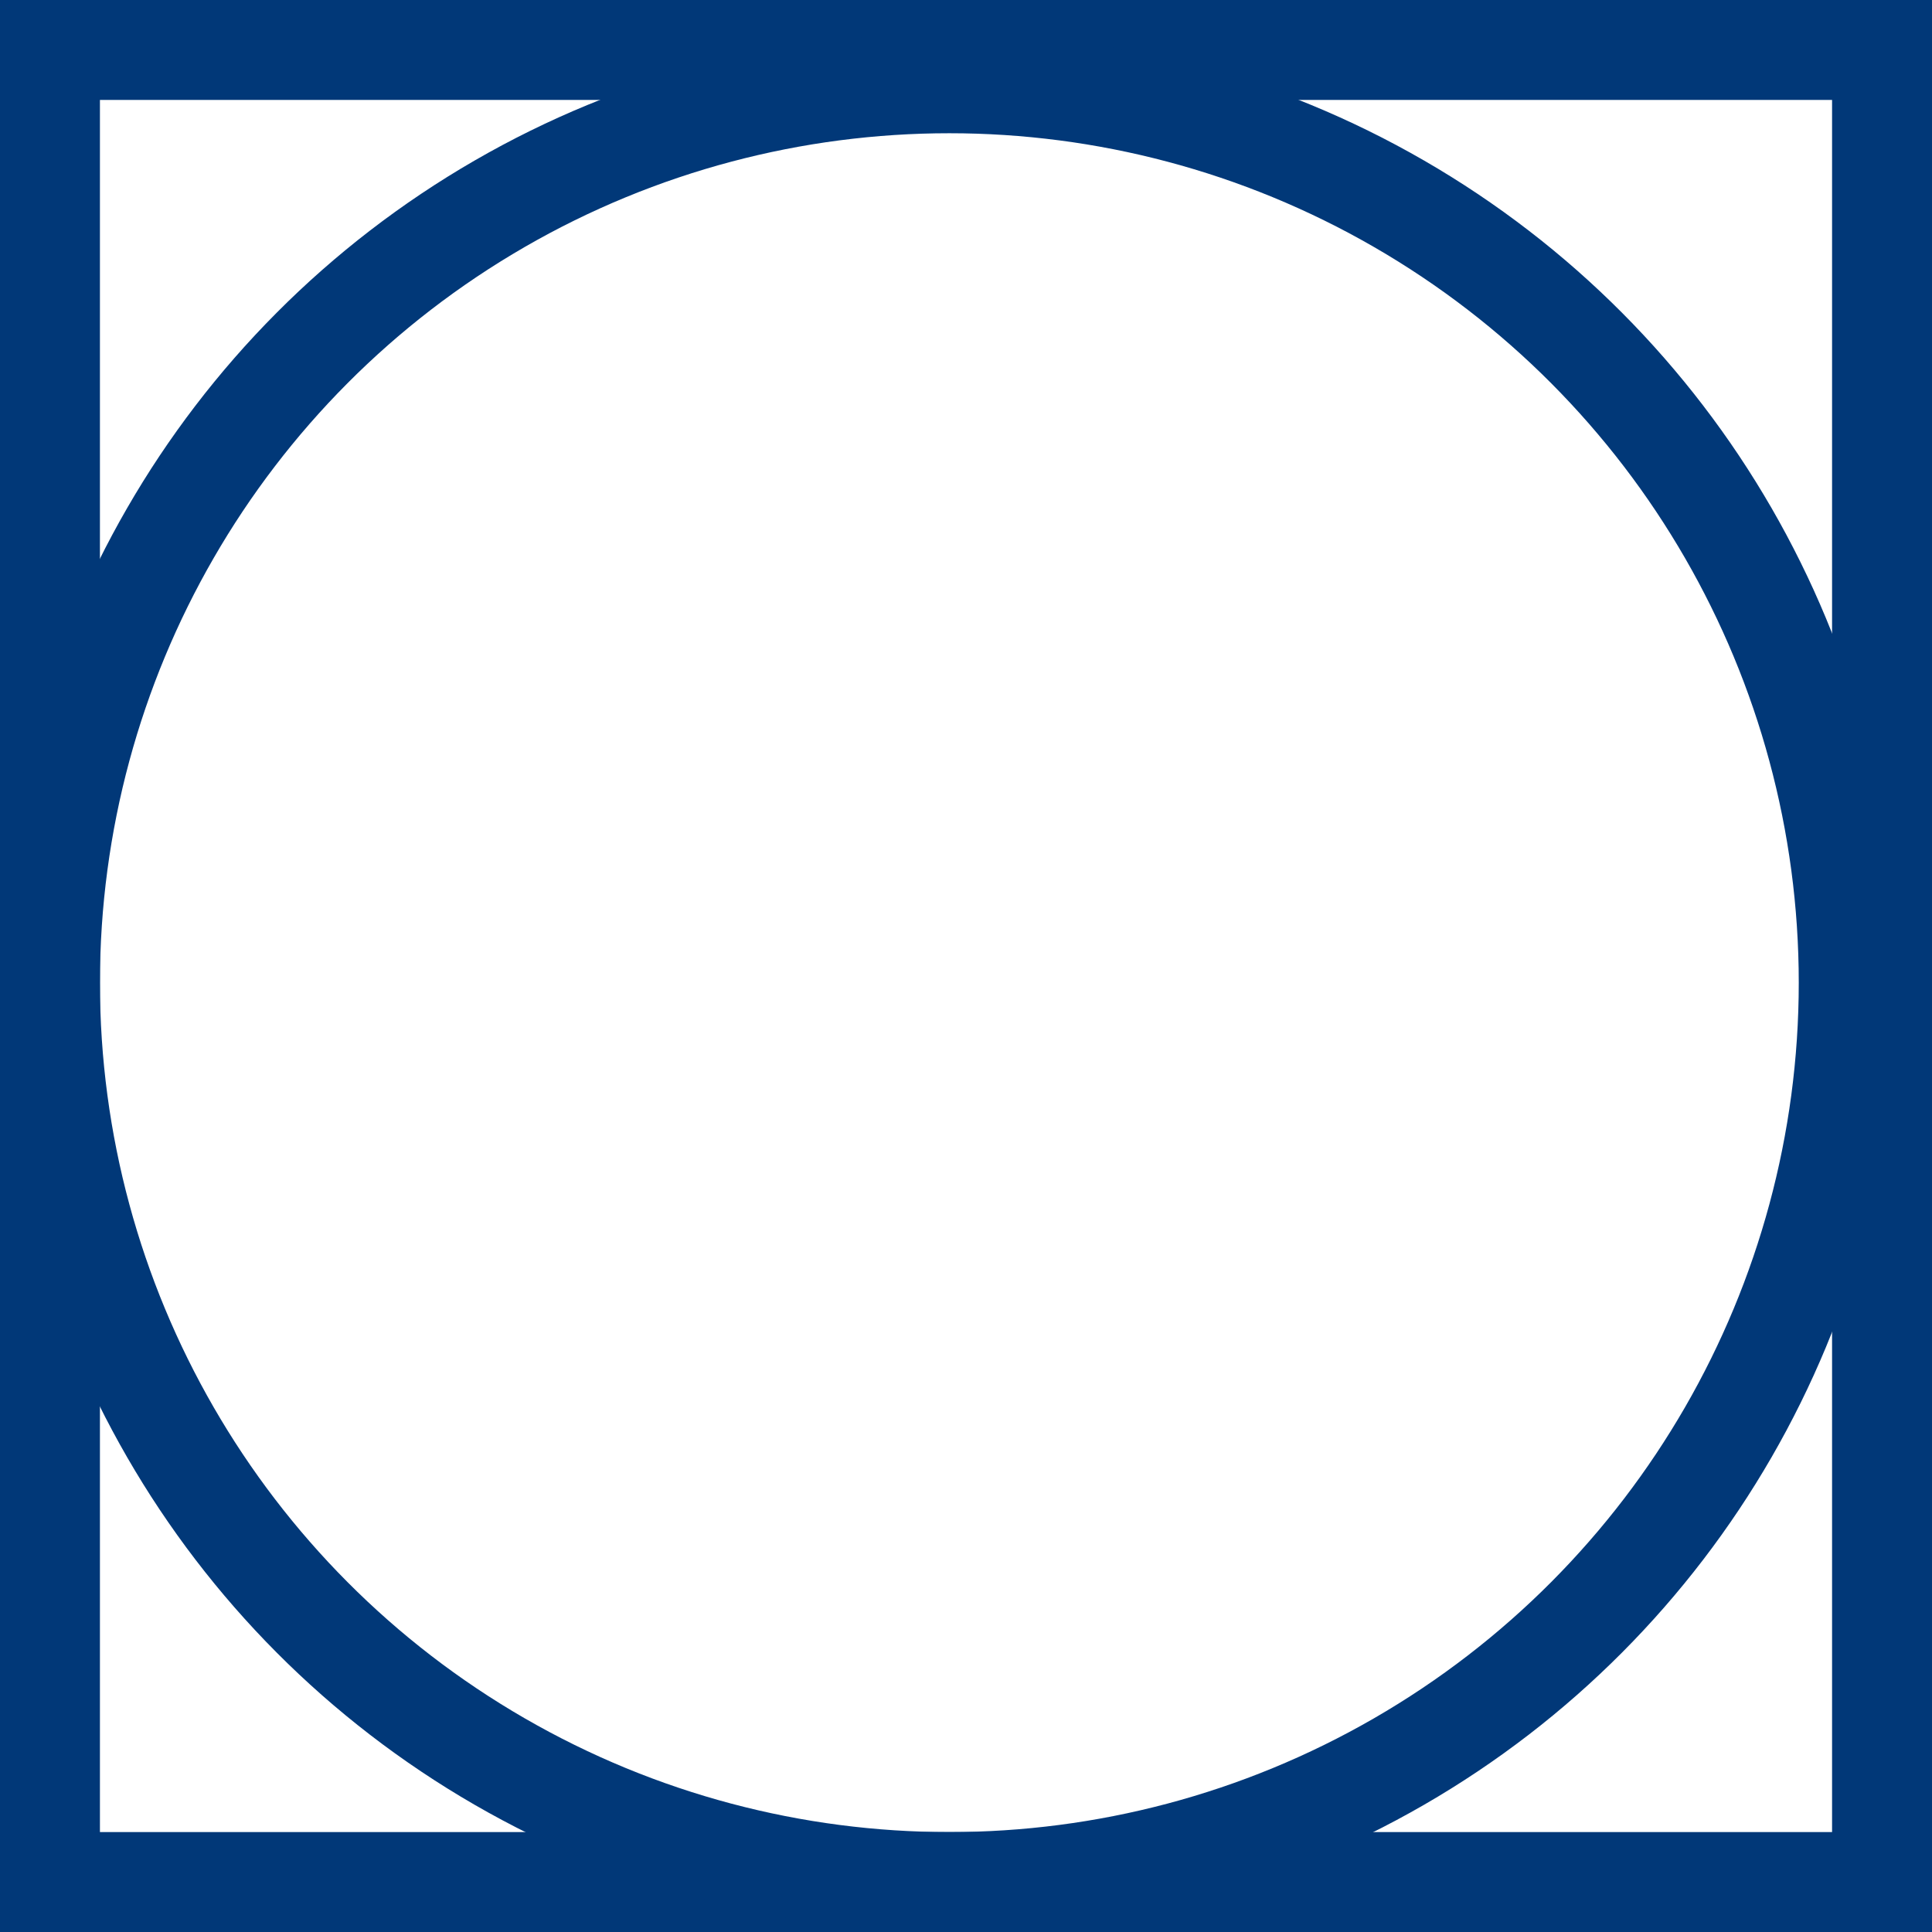<svg width="58" height="58" viewBox="0 0 58 58" fill="none" xmlns="http://www.w3.org/2000/svg">
<rect x="1.5" y="1.5" width="55" height="55" stroke="#013878" stroke-width="3"/>
<circle cx="28.5" cy="29.5" r="27" stroke="#013878" stroke-width="3"/>
</svg>
